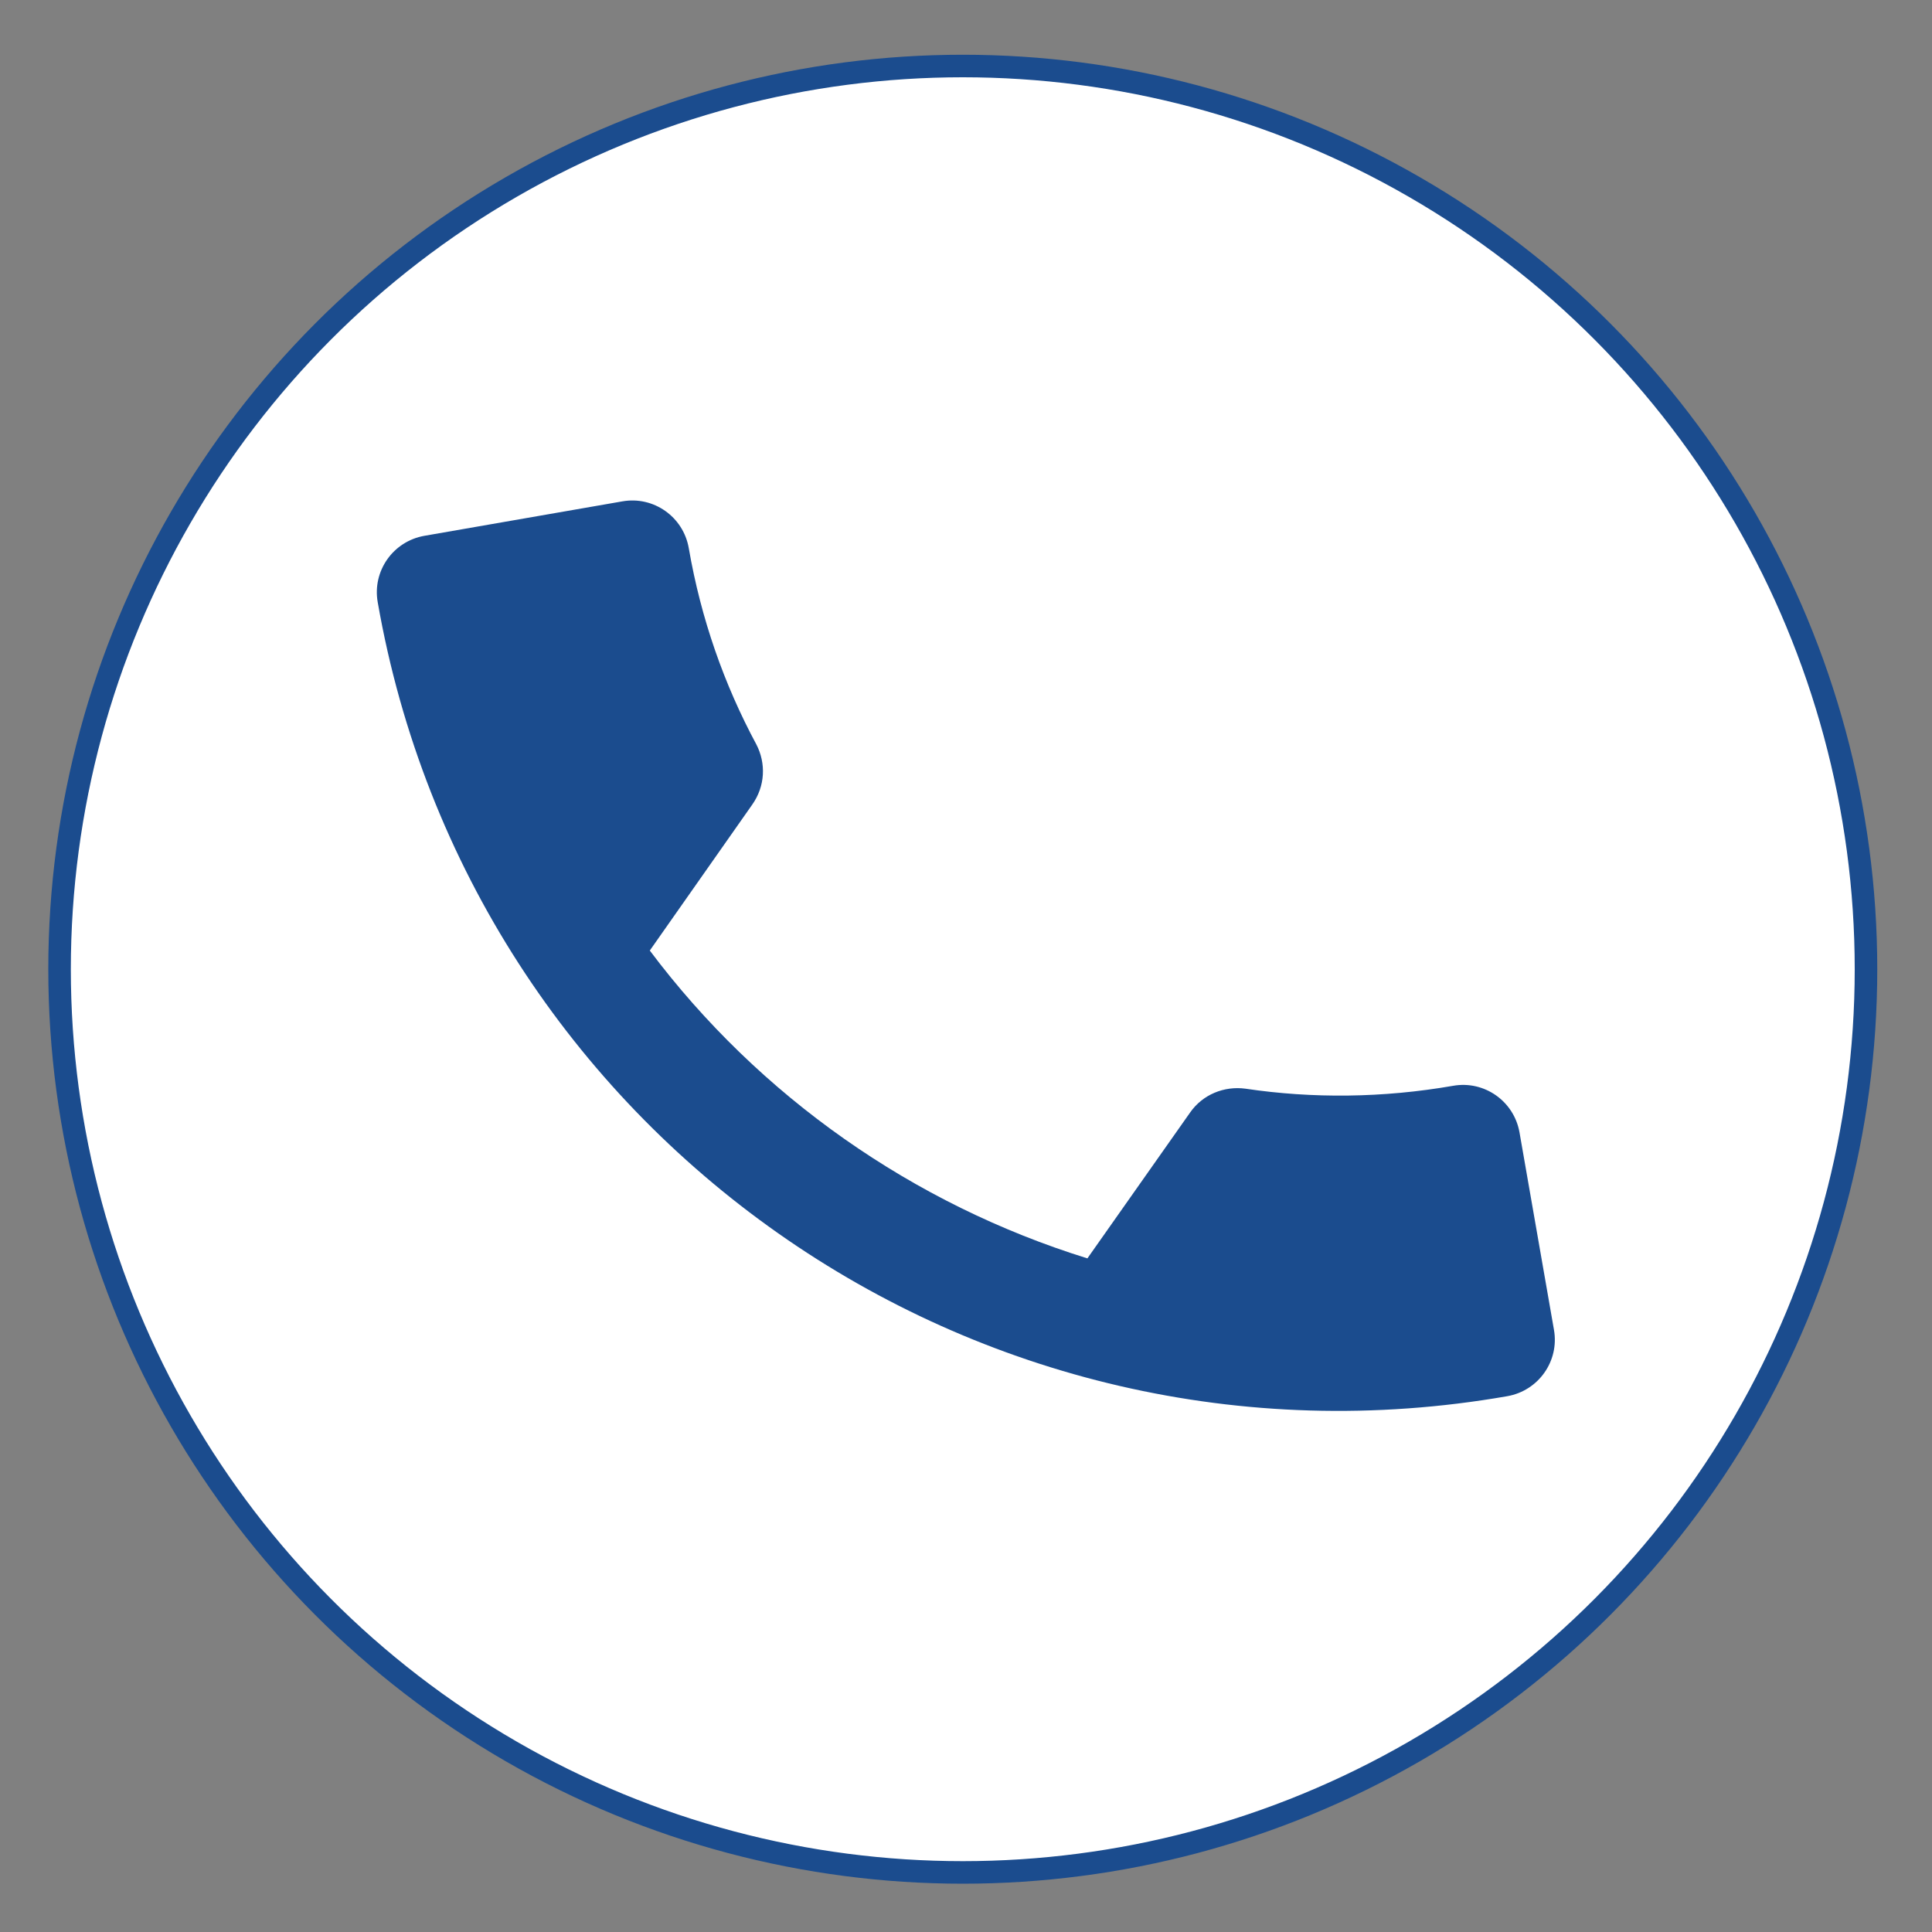 <?xml version="1.0" encoding="utf-8"?>
<!-- Generator: Adobe Illustrator 23.0.6, SVG Export Plug-In . SVG Version: 6.00 Build 0)  -->
<svg version="1.1" id="Layer_1" xmlns="http://www.w3.org/2000/svg" xmlns:xlink="http://www.w3.org/1999/xlink" x="0px" y="0px"
	 viewBox="0 0 600 600" style="enable-background:new 0 0 600 600;" xml:space="preserve">
<rect x="0" y="0" width="600" height="600" fill="#808080" stroke="none"/>
<style type="text/css">
	.st0{fill-rule:evenodd;clip-rule:evenodd;fill:#FFFFFF;stroke:#1B4C8E;stroke-width:7;stroke-miterlimit:10;}
	.st1{fill:#1B4C8E;}
</style>
<circle class="st0" cx="299" cy="301" r="280.5"/>
<path class="st1" d="M201.8,295.2c34,45.3,81.8,78.8,135.9,95.6l31.9-45.3c3.9-5.6,10.6-8.3,17.2-7.4c20.8,3.1,42.7,2.9,64.5-0.9
	c9.7-1.7,18.9,4.8,20.6,14.5l10.7,61.3c1.7,9.7-4.8,18.9-14.5,20.6c-165,28.8-322-81.6-350.8-246.6c-1.7-9.7,4.8-18.9,14.5-20.6
	l61.5-10.7c9.7-1.7,18.9,4.8,20.6,14.5c3.8,22,11,42.4,21,61c3,5.8,2.8,12.9-1.3,18.7L201.8,295.2z"/>
</svg>
